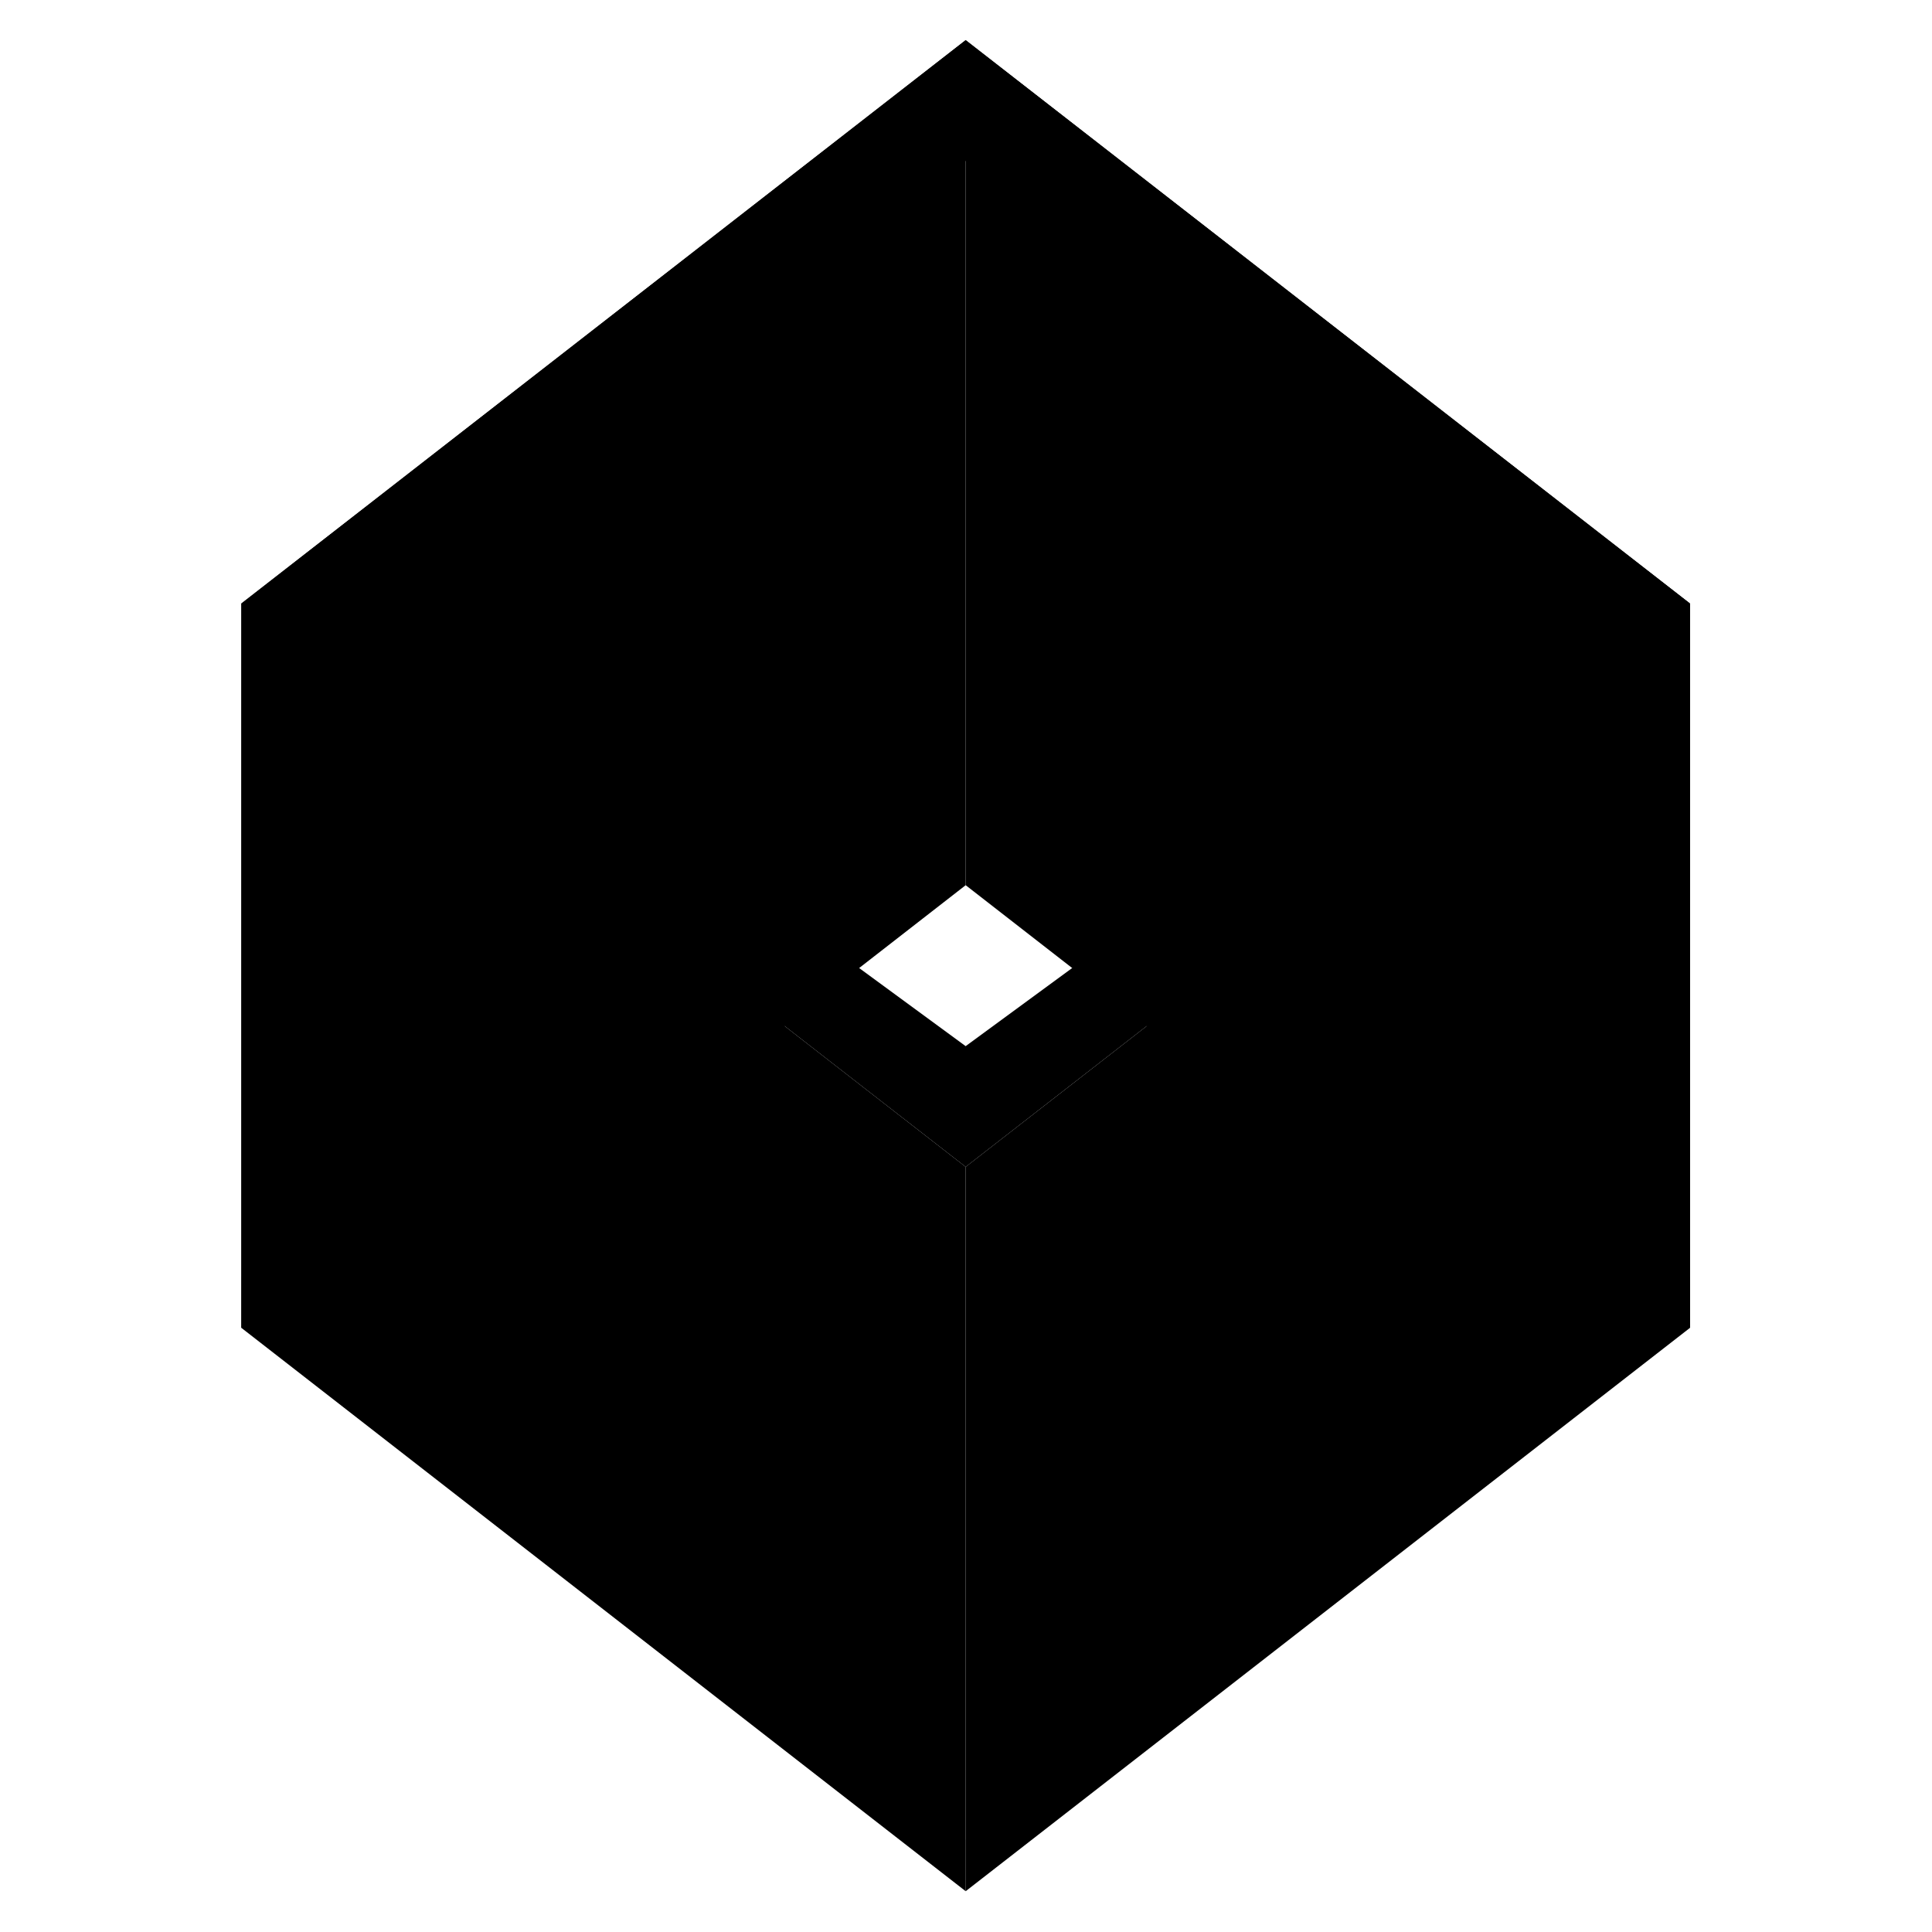 <svg width="64" height="64" version="1.1" viewBox="0 0 64 64" xmlns="http://www.w3.org/2000/svg">
 <g transform="matrix(1.333 0 0 1.333 -10.667 -10.667)" stroke-linecap="round" stroke-linejoin="round">
  <path d="m14 41 9-4 9-7v-21l-18 14z" fill="{{ theme.colors.orange }}" stroke-width="1.748"/>
  <path d="m14 23 18 14v18l-18-14z" fill="{{ theme.colors.yellow }}" stroke-width="1.748"/>
  <path d="m50 41-9-4-9-7v-21l18 14z" fill="{{ theme.colors.yellow }}" stroke-width="1.748"/>
  <path d="m50 23-18 14v18l18-14z" fill="{{ theme.colors.orange }}" stroke-width="1.748"/>
  <path d="m32 9-18 14 18 14 18-14zm0 3 15 11-15 11-15-11z" fill="{{ theme.colors.foreground }}" stroke-width="1.727"/>
  <path d="m14 39.713v1.287l18 14v-1.287z" opacity=".1" stroke-width="1.748"/>
  <path d="m50 39.713-18 14v1.287l18-14z" opacity=".1" stroke-width="1.748"/>
 </g>
</svg>
